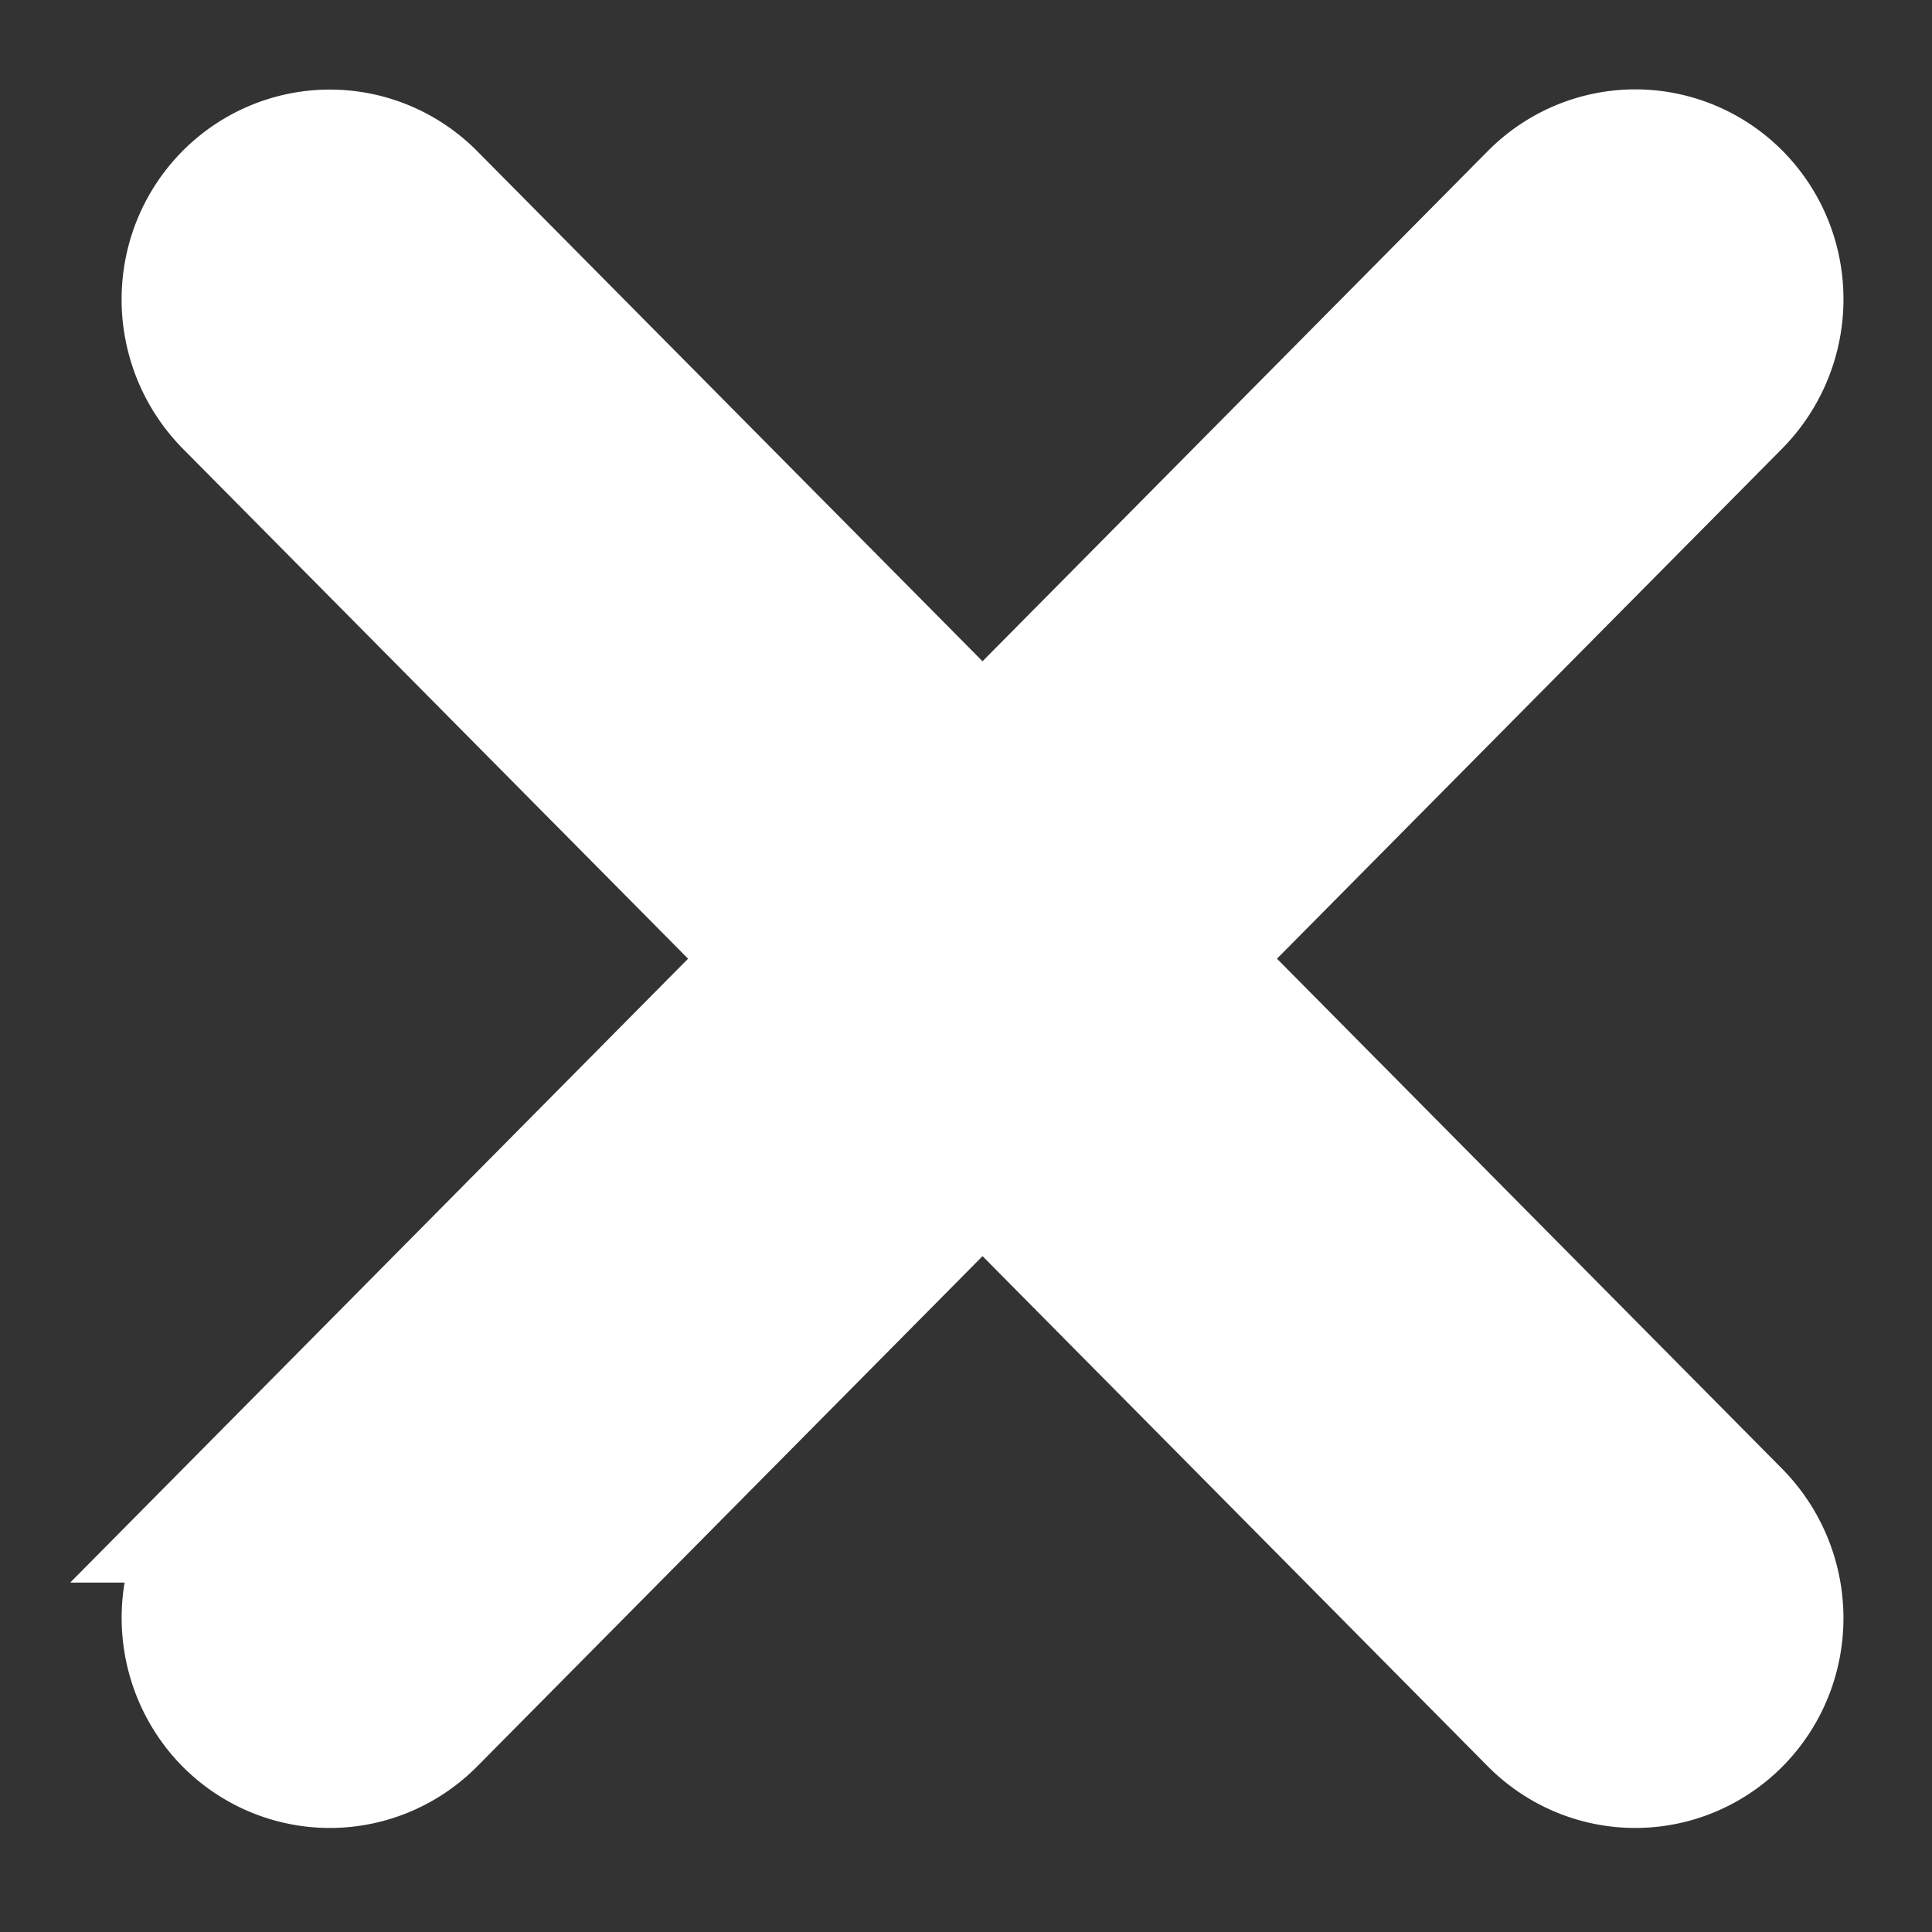 <svg width="24" height="24" viewBox="0 0 9 9" fill="#fff" stroke="#fff" xmlns="http://www.w3.org/2000/svg"><rect x="0" y="0" width="9" height="9" fill="#333333" stroke="none"/><path d="M12 10.483 7.836 6.32a1.075 1.075 0 0 0-1.522-.006c-.422.422-.417 1.1.005 1.522L10.484 12l-4.165 4.165a1.074 1.074 0 0 0-.005 1.522 1.075 1.075 0 0 0 1.522-.006L12 13.517l4.164 4.164a1.075 1.075 0 0 0 1.522.006c.422-.422.417-1.1-.005-1.522L13.516 12l4.165-4.165c.422-.422.427-1.1.006-1.522a1.075 1.075 0 0 0-1.523.006z" style="fill:#fff;stroke:#fff" stroke="none" fill="none" fill-rule="evenodd" transform="matrix(.617 0 0 .623 -2.827 -3.01)"/></svg>